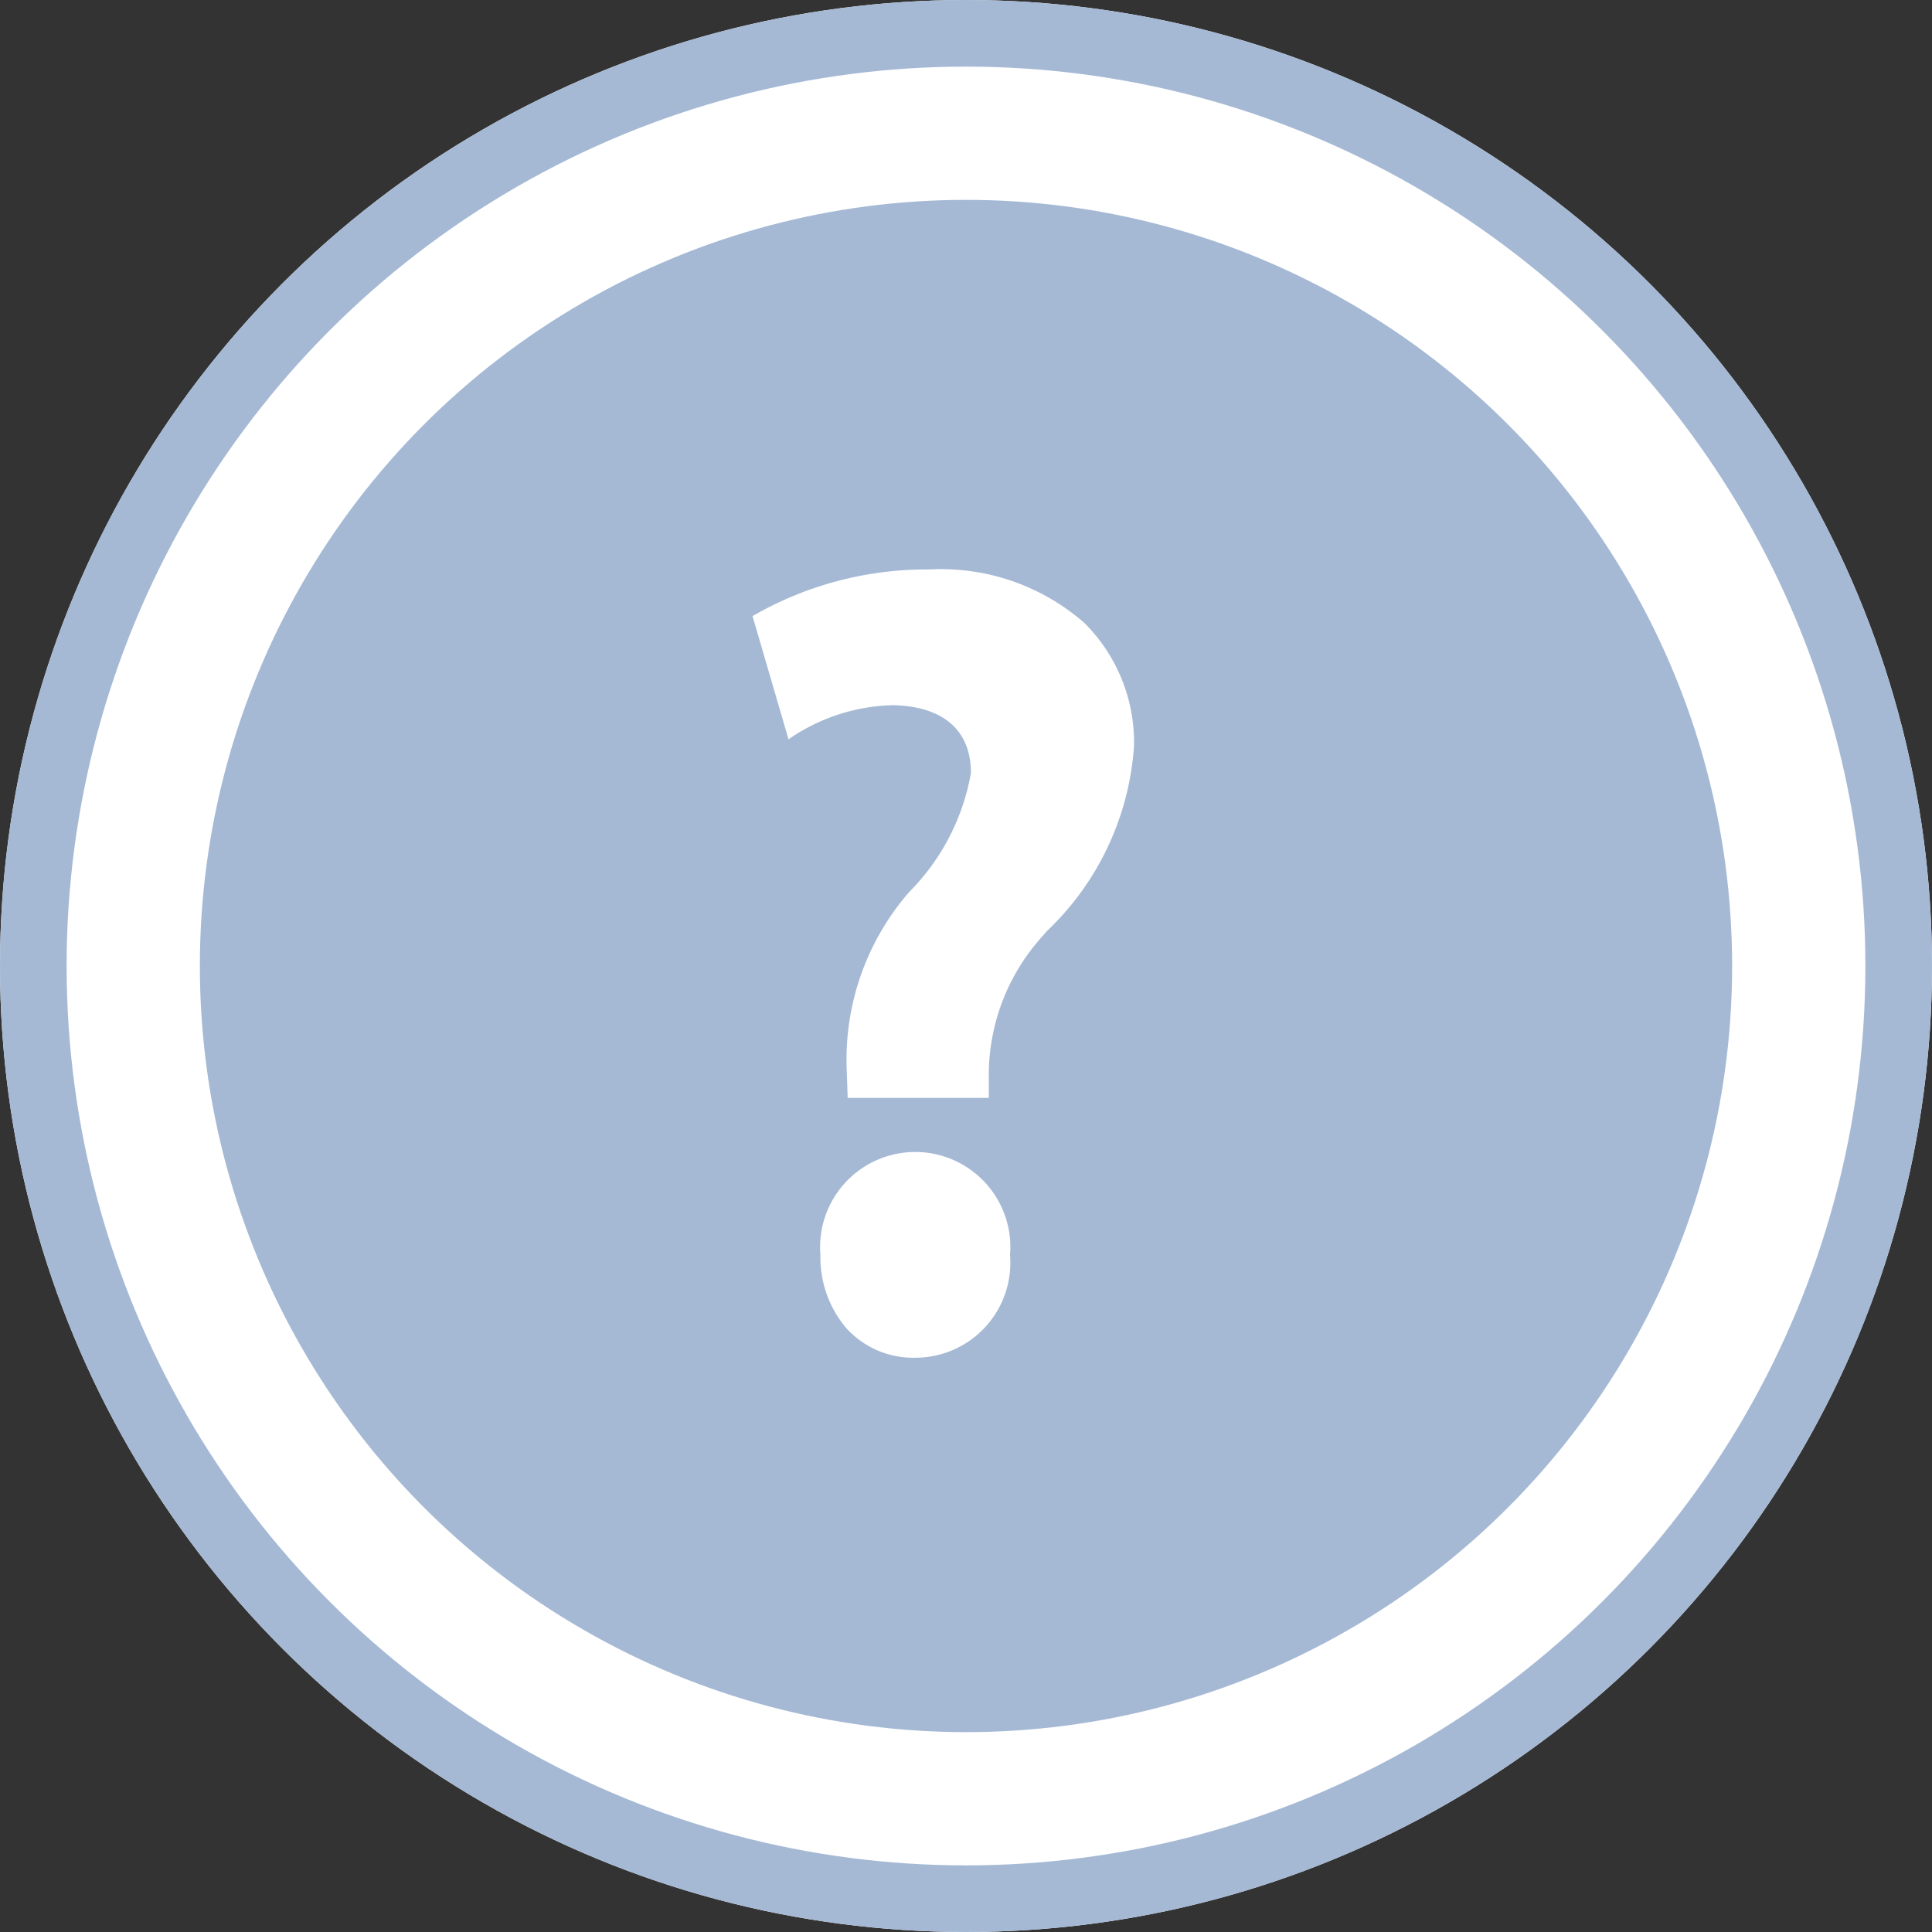 <svg xmlns="http://www.w3.org/2000/svg" width="29" height="29" viewBox="0 0 29 29">
  <rect x="0" y="0" width="29" height="29" fill="#333333" stroke="none"/>
  <g id="Help_Inactive" data-name="Help | Inactive" transform="translate(0 -0.281)">
    <g id="Elipse_278" data-name="Elipse 278" transform="translate(0 0.281)" fill="#fff" stroke="#a5b9d5" stroke-width="1">
      <circle cx="14.5" cy="14.5" r="14.5" stroke="none"/>
      <circle cx="14.5" cy="14.5" r="14" fill="none"/>
    </g>
    <circle id="Elipse_279" data-name="Elipse 279" cx="11.5" cy="11.5" r="11.5" transform="translate(3 3.281)" fill="#a5b9d5"/>
    <path id="Exclusão_2" data-name="Exclusão 2" d="M2.436,11.832a1.355,1.355,0,0,1-1.026-.441,1.636,1.636,0,0,1-.391-1.1,1.428,1.428,0,1,1,2.846,0A1.426,1.426,0,0,1,2.436,11.832Zm1.111-3.9H1.428L1.413,7.49a3.828,3.828,0,0,1,.938-2.648,3.356,3.356,0,0,0,.927-1.787c0-.641-.414-1-1.165-1.018A2.864,2.864,0,0,0,.54,2.549L0,.7A5.213,5.213,0,0,1,2.654,0,3.267,3.267,0,0,1,4.978.8a2.531,2.531,0,0,1,.748,1.852A4.225,4.225,0,0,1,4.418,5.428l-.06.07a3.106,3.106,0,0,0-.812,2.125V7.93Z" transform="translate(11.296 8.829)" fill="#fff"/>
  </g>
</svg>
